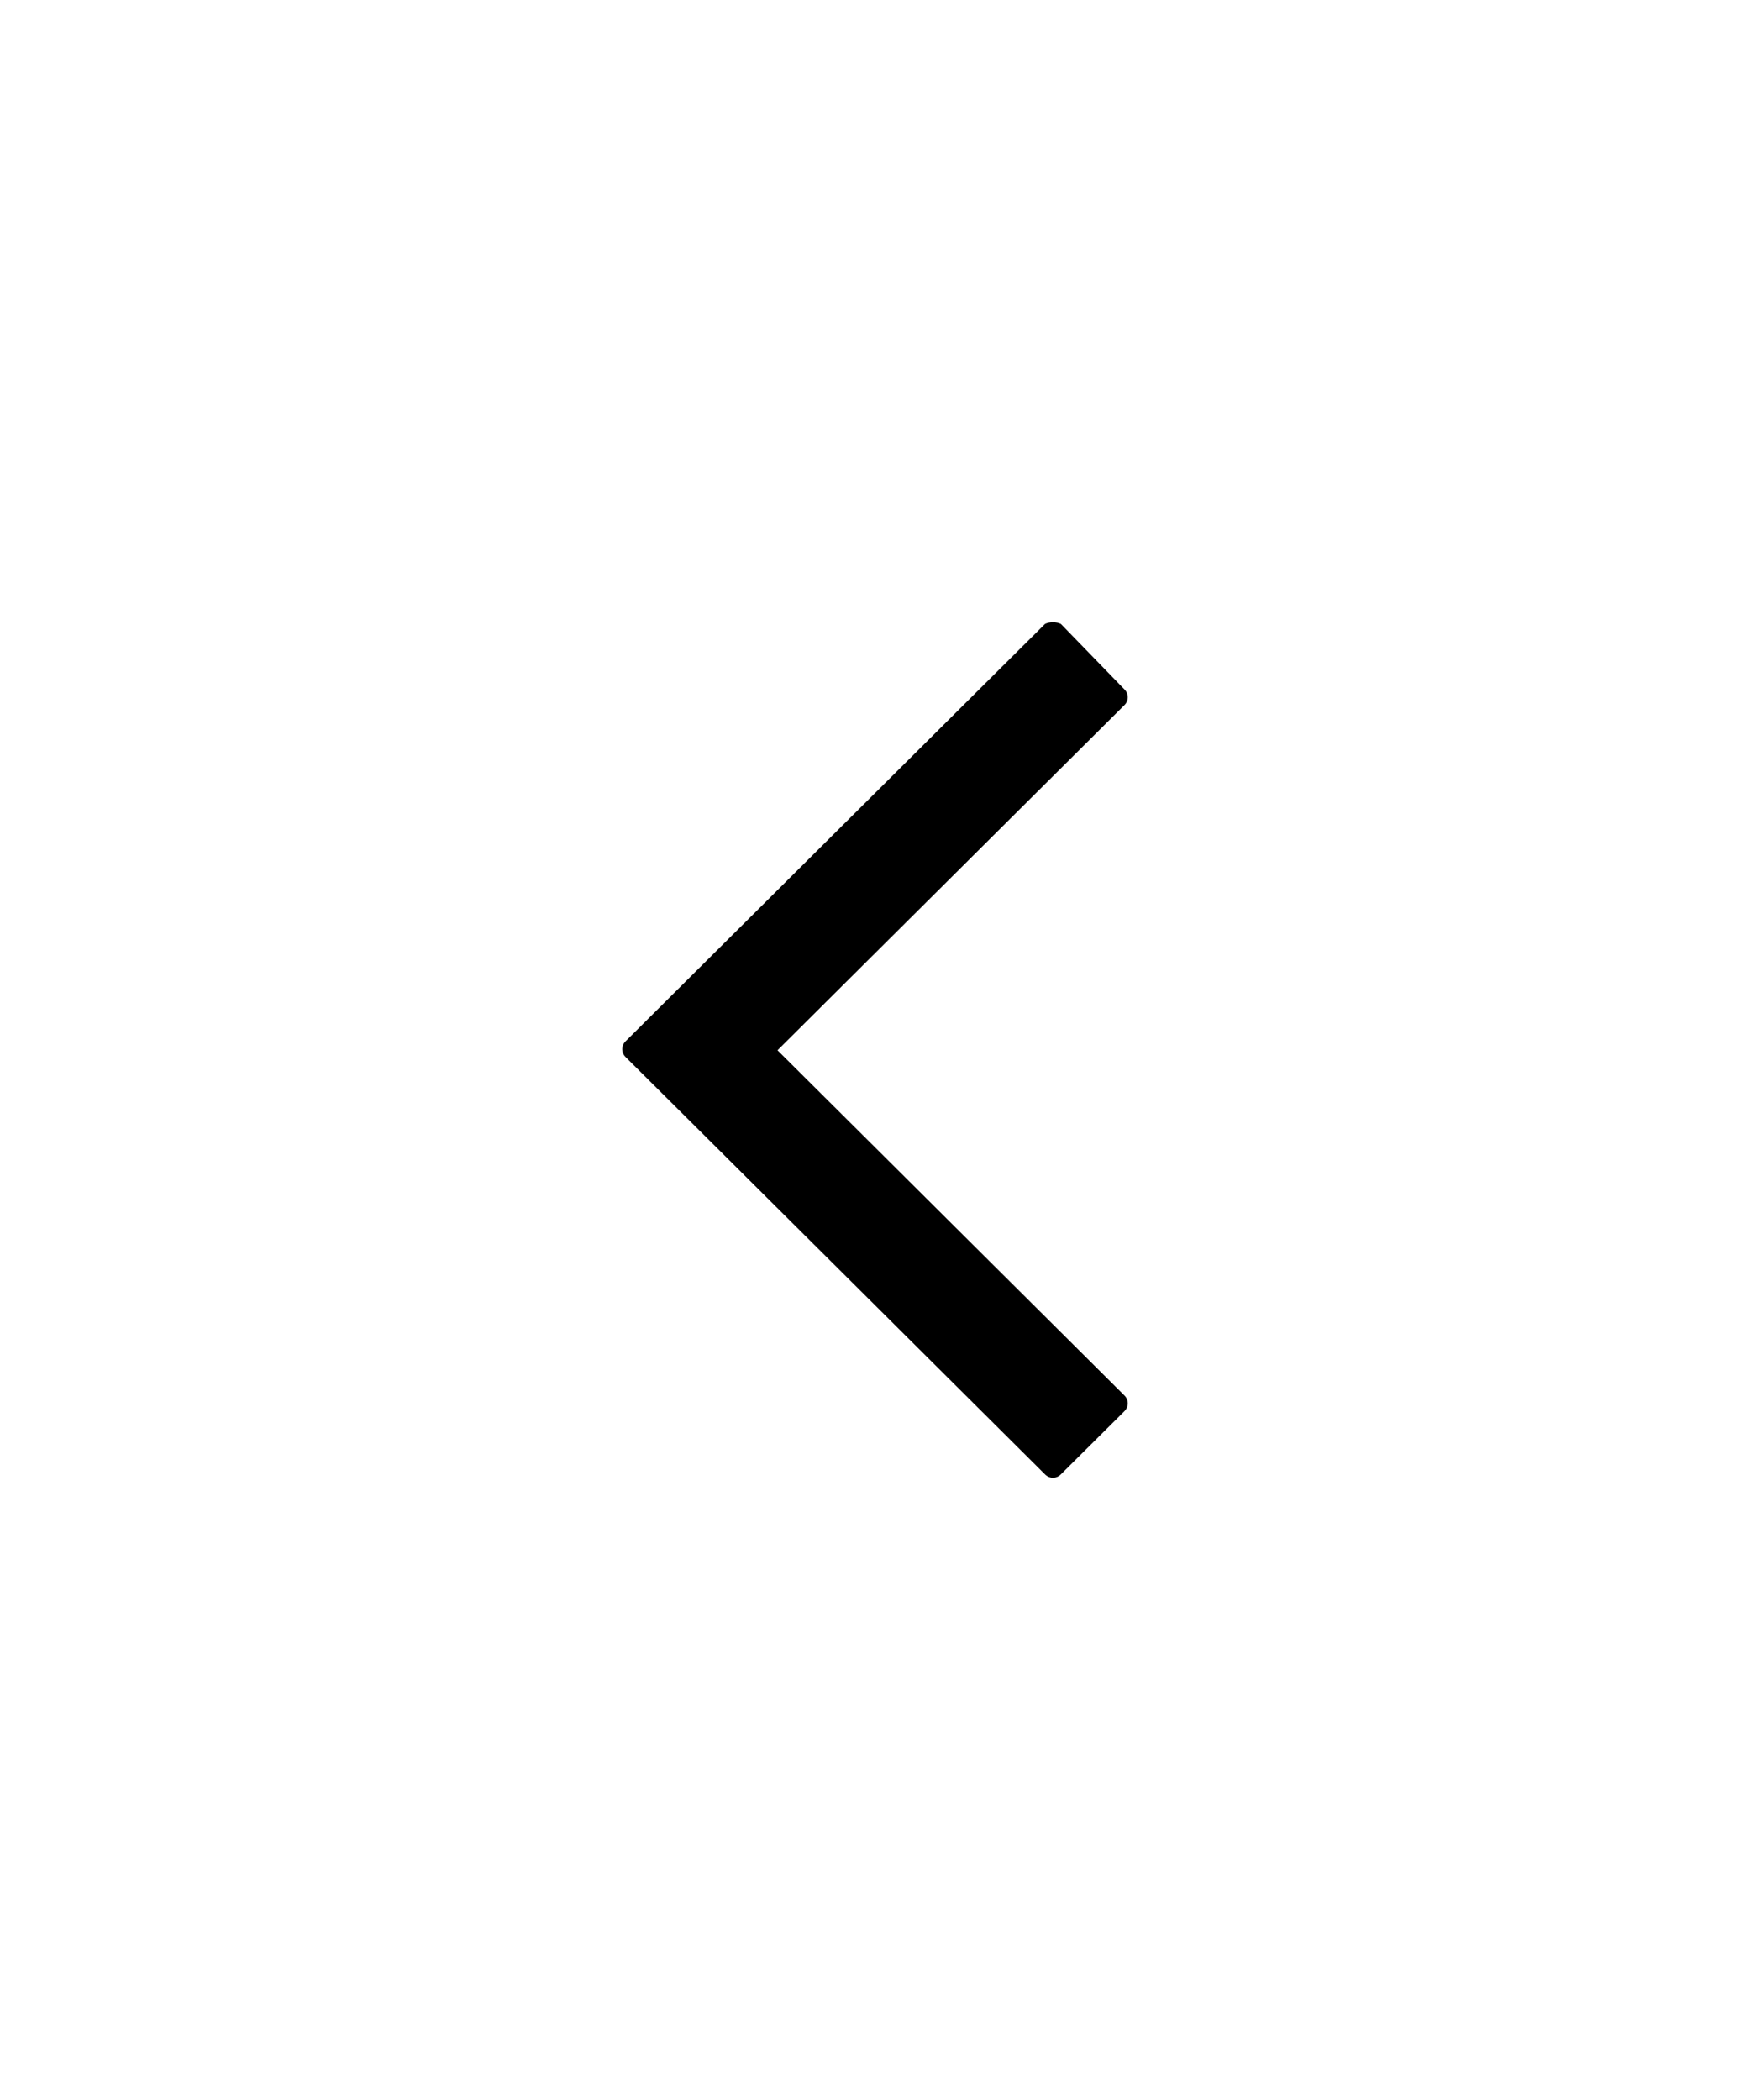 <svg width="45" height="54" viewBox="0 0 45 54" fill="none" xmlns="http://www.w3.org/2000/svg">
<path d="M27.28 16.044L28.913 17.726C29.029 17.842 29.029 18.016 28.913 18.132L19.993 27.007L28.913 35.883C29.029 35.999 29.029 36.173 28.913 36.289L27.28 37.913C27.164 38.029 26.989 38.029 26.872 37.913L16.087 27.181C15.971 27.065 15.971 26.891 16.087 26.775L26.872 16.044C26.989 15.986 27.164 15.986 27.28 16.044Z" fill="black"/>
</svg>
